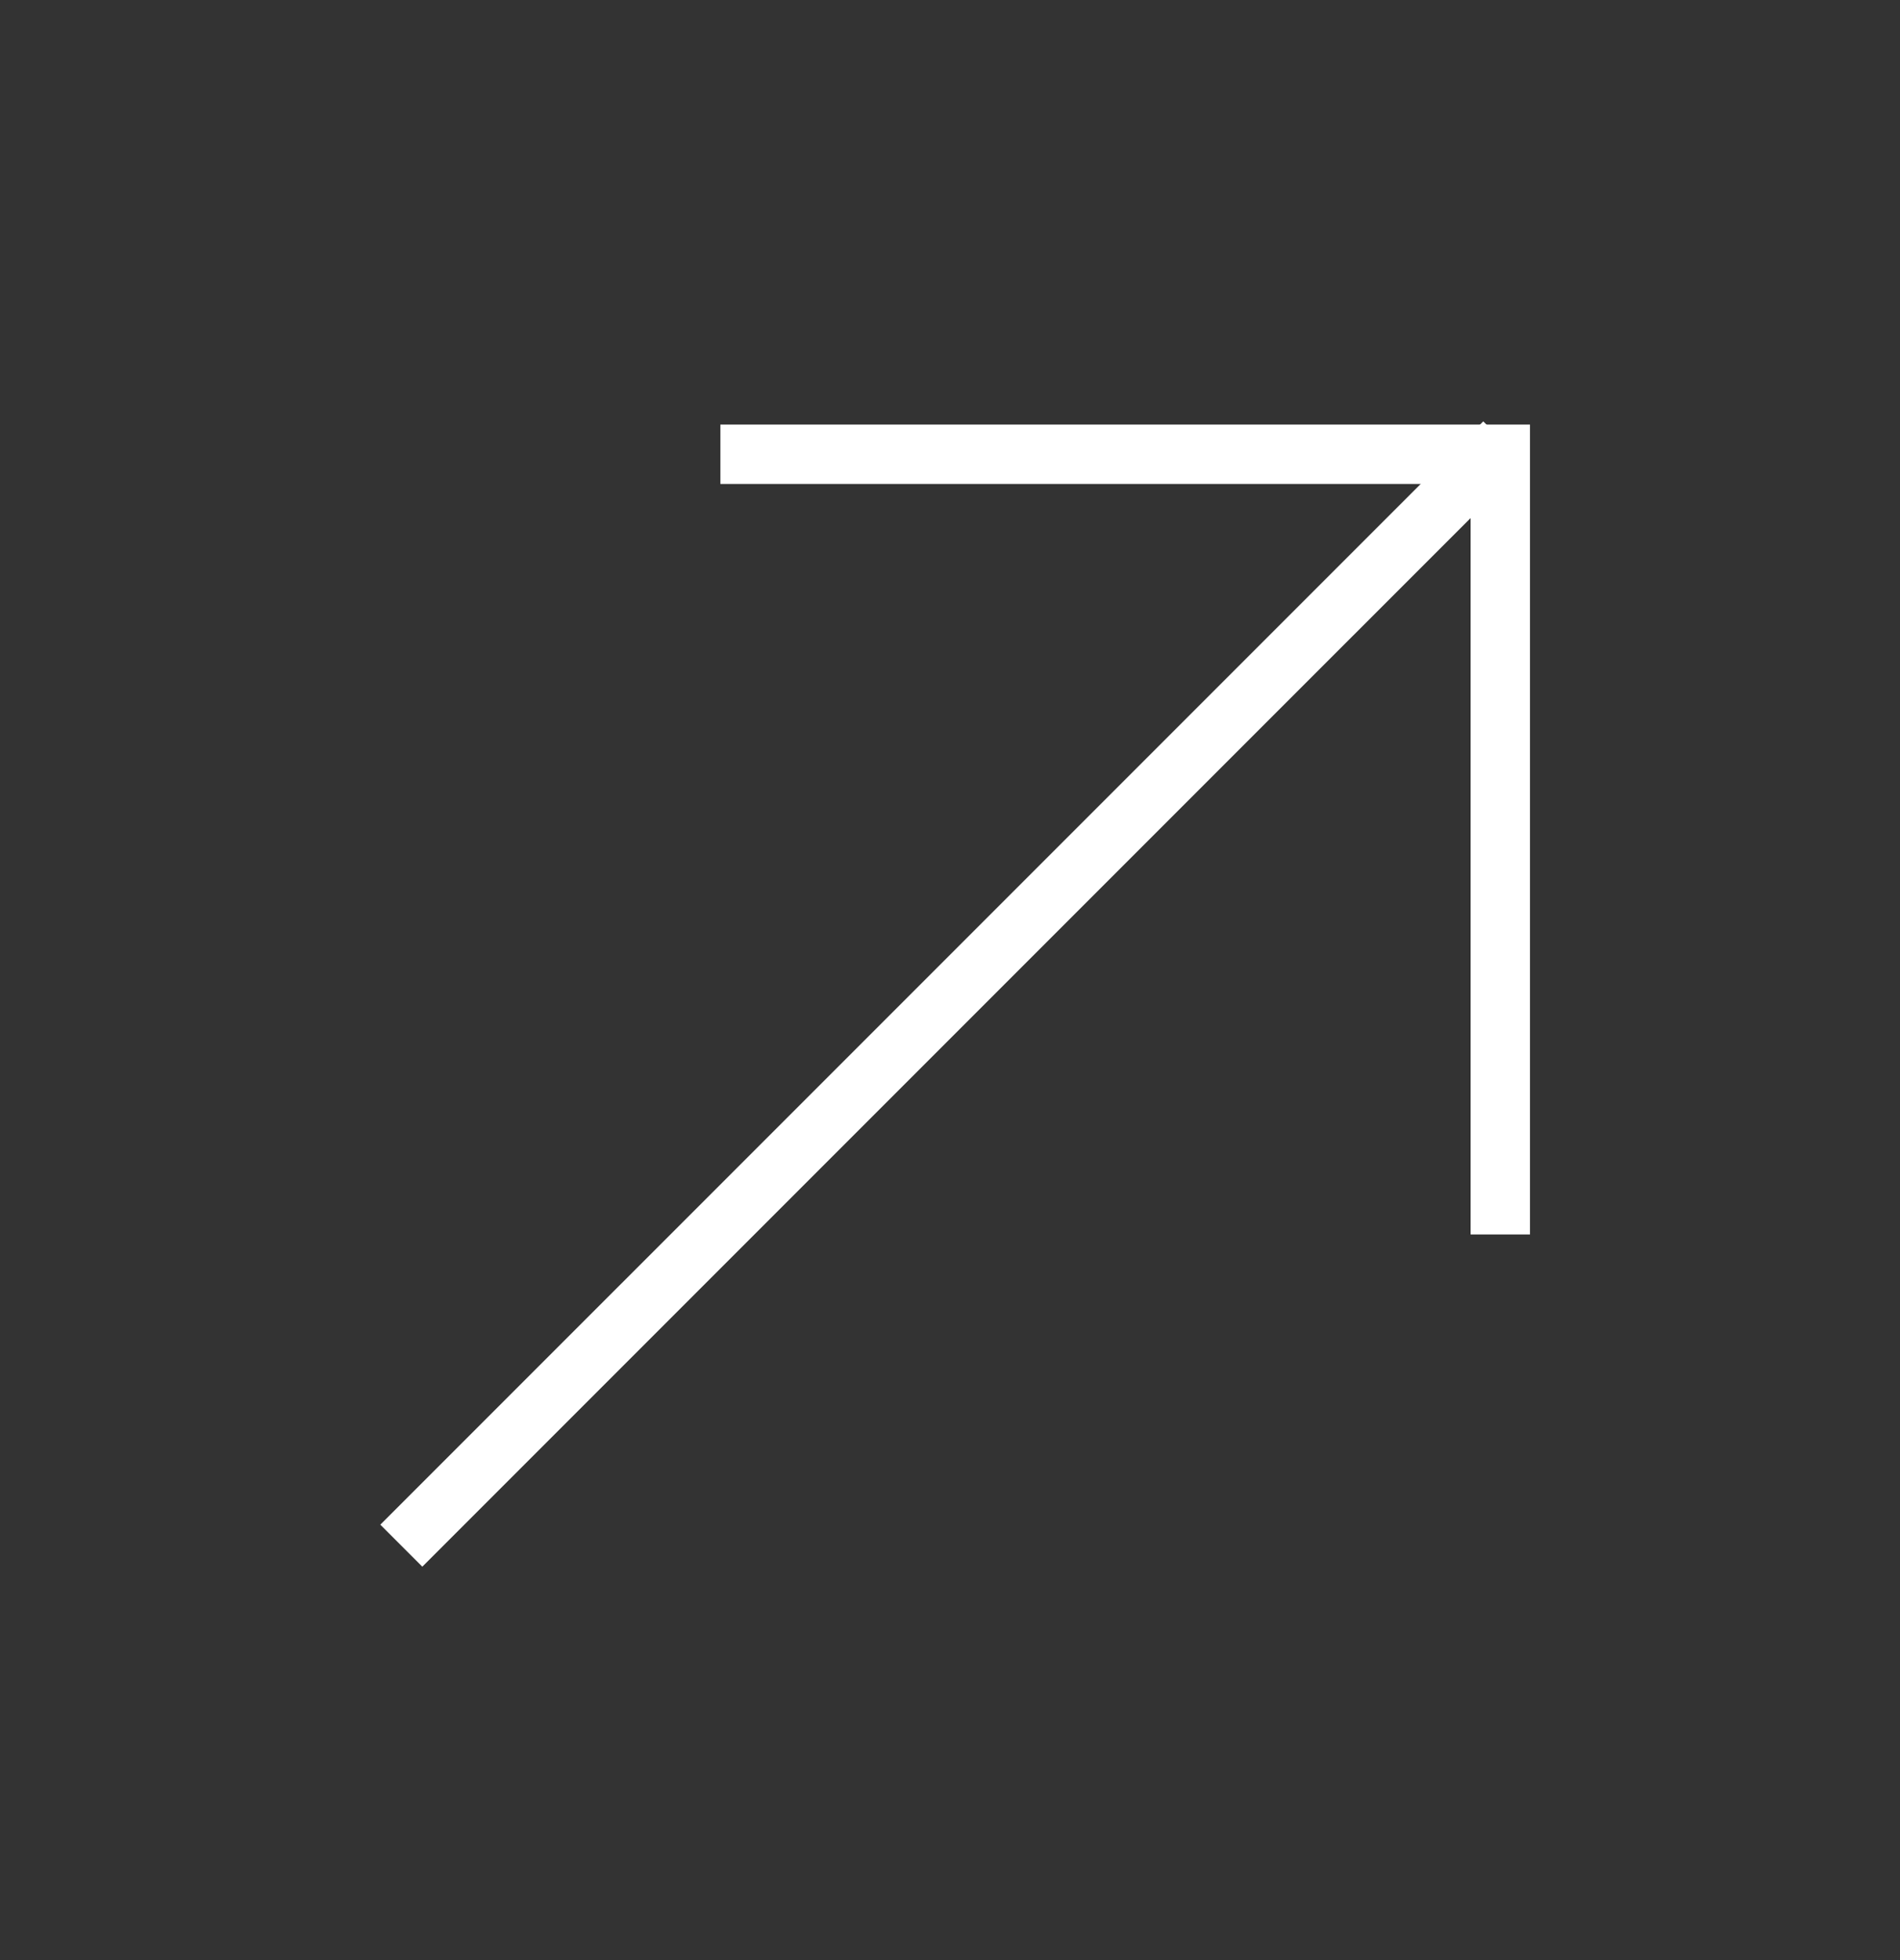<svg width="32" height="33" viewBox="0 0 32 33" fill="none" xmlns="http://www.w3.org/2000/svg">
<rect x="0" y="0" width="32" height="33" fill="#333333" stroke="none"/>
<path d="M6.759 26.023L25.335 7.448" stroke="white"/>
<path d="M12.133 7.648H25.268V20.783" stroke="white"/>
</svg>
